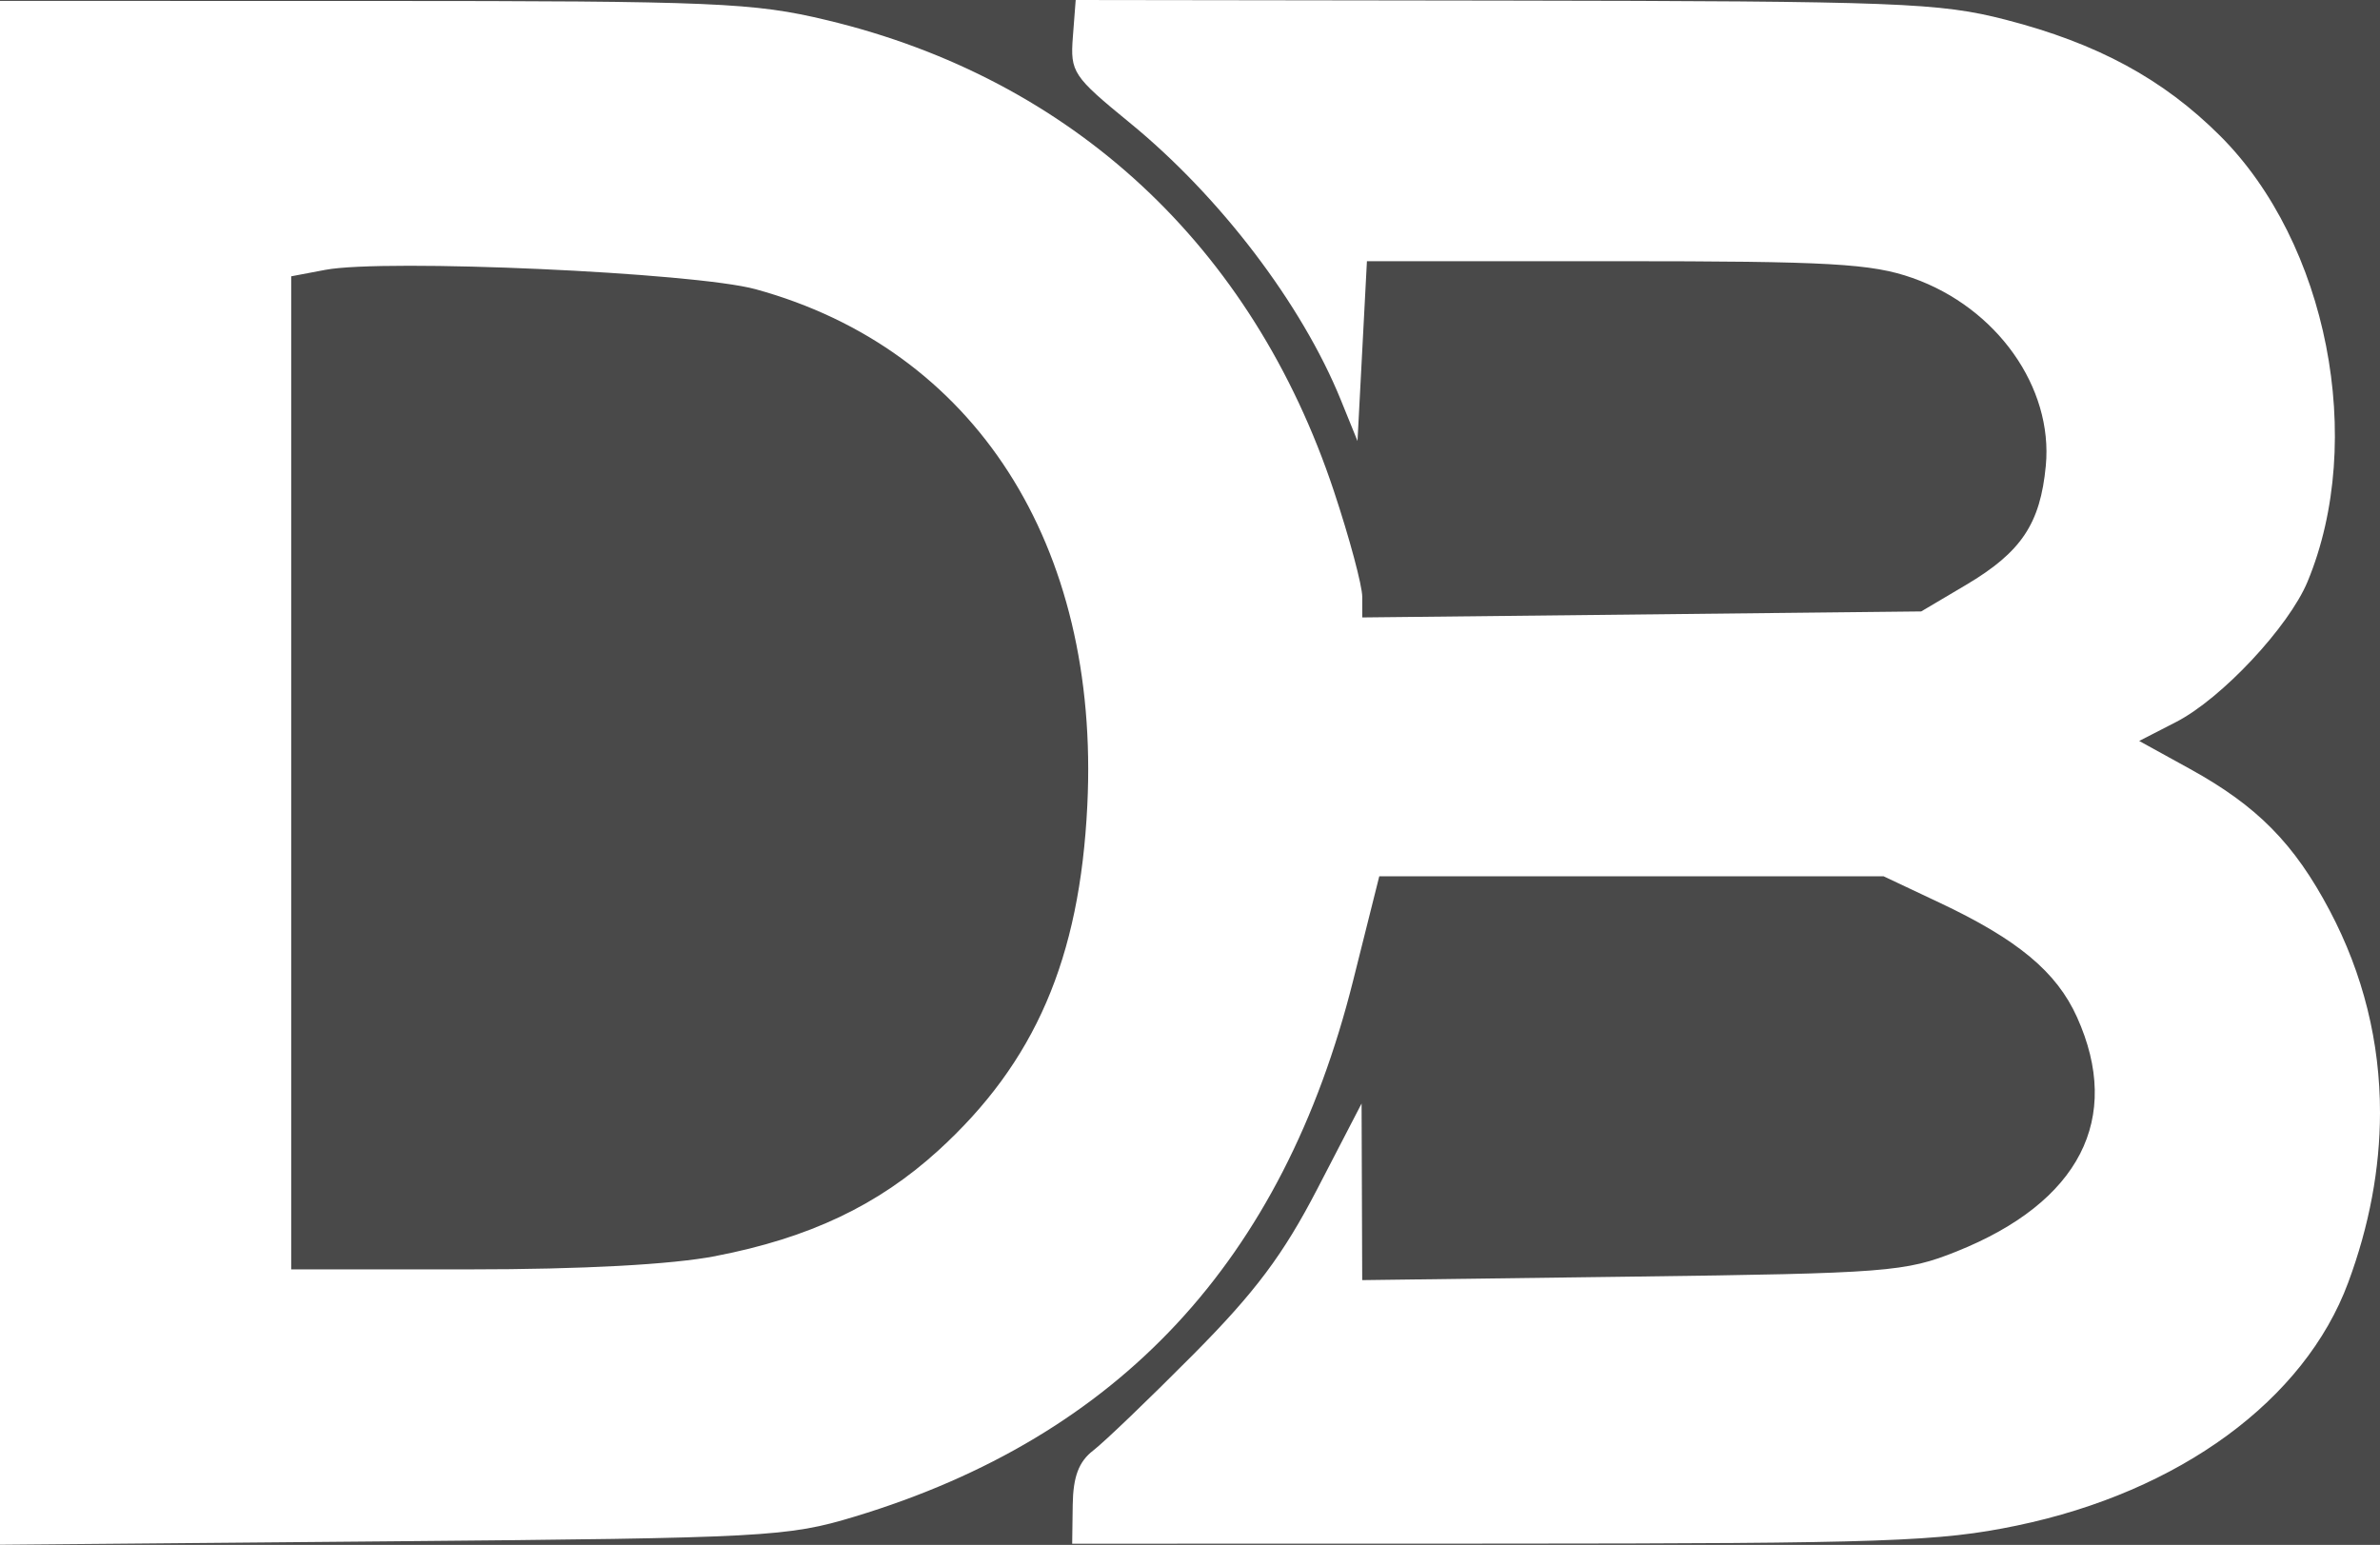 <?xml version="1.0" encoding="UTF-8" standalone="no"?>
<!-- Created with Inkscape (http://www.inkscape.org/) -->

<svg
   width="52.986mm"
   height="34.396mm"
   viewBox="0 0 52.986 34.396"
   version="1.1"
   id="svg909"
   inkscape:version="0.92.4 (5da689c313, 2019-01-14)"
   sodipodi:docname="logos.svg"
   xmlns:inkscape="http://www.inkscape.org/namespaces/inkscape"
   xmlns:sodipodi="http://sodipodi.sourceforge.net/DTD/sodipodi-0.dtd"
   xmlns="http://www.w3.org/2000/svg"
   xmlns:svg="http://www.w3.org/2000/svg"
   xmlns:rdf="http://www.w3.org/1999/02/22-rdf-syntax-ns#"
   xmlns:cc="http://creativecommons.org/ns#"
   xmlns:dc="http://purl.org/dc/elements/1.1/">
  <defs
     id="defs903" />
  <sodipodi:namedview
     id="base"
     pagecolor="#ffffff"
     bordercolor="#666666"
     borderopacity="1.0"
     inkscape:pageopacity="0.0"
     inkscape:pageshadow="2"
     inkscape:zoom="0.70710678"
     inkscape:cx="-544.61352"
     inkscape:cy="550.03009"
     inkscape:document-units="mm"
     inkscape:current-layer="layer1"
     showgrid="true"
     inkscape:window-width="3368"
     inkscape:window-height="1376"
     inkscape:window-x="72"
     inkscape:window-y="27"
     inkscape:window-maximized="1"
     showguides="true"
     objecttolerance="10000"
     guidetolerance="10000"
     inkscape:showpageshadow="2"
     inkscape:pagecheckerboard="0"
     inkscape:deskcolor="#d1d1d1">
    <inkscape:grid
       type="xygrid"
       id="grid859"
       spacingx="1.323"
       spacingy="1.323" />
  </sodipodi:namedview>
  <g
     inkscape:label="Layer 1"
     inkscape:groupmode="layer"
     id="layer1"
     transform="translate(-112.448,-91.928)">
    <rect
       style="opacity:1;fill:#494949;fill-opacity:1;stroke:none;stroke-width:4.671;stroke-linecap:round;stroke-linejoin:round;stroke-miterlimit:4;stroke-dasharray:none;stroke-dashoffset:0;stroke-opacity:1;paint-order:markers fill stroke"
       id="rect4696"
       width="105.833"
       height="297.656"
       x="105.833"
       y="-0.656" />
    <path
       style="fill:#ffffff;fill-opacity:1;stroke-width:0.21"
       d="M 112.448,109.137 V 91.948 l 8.314,10e-4 c 7.61,0.001 8.464,0.037 10.092,0.427 5.47,1.309 9.477,5.031 11.291,10.488 0.347,1.043 0.631,2.102 0.631,2.354 v 0.457 l 6.222,-0.067 6.222,-0.067 0.995,-0.589 c 1.233,-0.73 1.656,-1.361 1.779,-2.654 0.166,-1.747 -1.093,-3.521 -2.967,-4.181 -0.913,-0.321 -1.838,-0.374 -6.604,-0.374 h -5.543 l -0.105,2.002 -0.105,2.002 -0.372,-0.916 c -0.868,-2.136 -2.691,-4.53 -4.701,-6.172 -1.262,-1.032 -1.324,-1.125 -1.264,-1.908 l 0.063,-0.823 9.551,0.013 c 8.774,0.013 9.681,0.047 11.153,0.426 2.041,0.526 3.503,1.318 4.773,2.584 2.391,2.385 3.254,6.779 1.949,9.925 -0.417,1.006 -1.915,2.606 -2.924,3.125 l -0.825,0.424 1.129,0.622 c 1.497,0.825 2.322,1.66 3.112,3.154 0.747,1.413 1.122,2.936 1.12,4.507 -0.002,1.239 -0.237,2.508 -0.709,3.778 -0.97,2.614 -3.754,4.655 -7.376,5.408 -1.718,0.357 -2.92,0.399 -11.475,0.402 l -9.556,0.002 0.012,-0.867 c 0.009,-0.627 0.135,-0.961 0.457,-1.209 0.245,-0.188 1.247,-1.15 2.227,-2.137 1.38,-1.39 2.003,-2.222 2.764,-3.691 l 0.983,-1.897 0.007,1.966 0.007,1.966 6.013,-0.078 c 5.677,-0.073 6.081,-0.105 7.219,-0.56 2.739,-1.095 3.698,-2.961 2.682,-5.216 -0.454,-1.008 -1.316,-1.726 -3.06,-2.549 l -1.246,-0.588 h -5.614 -5.614 l -0.582,2.322 c -1.562,6.236 -5.2,10.149 -11.093,11.933 -1.498,0.453 -1.965,0.478 -10.301,0.551 l -8.732,0.077 z m 15.931,10.756 c 2.082,-0.401 3.615,-1.128 4.954,-2.346 2.158,-1.965 3.155,-4.27 3.322,-7.688 0.285,-5.808 -2.509,-10.155 -7.386,-11.492 -1.358,-0.372 -8.248,-0.682 -9.578,-0.431 l -0.76,0.144 v 11.055 11.055 h 3.956 c 2.53,0 4.509,-0.107 5.492,-0.296 z"
       id="path1615-3-6-9"
       inkscape:connector-curvature="0"
       sodipodi:nodetypes="cccccsccccccscccccccccccccccsccccccccccccccsccccccccccscccccscc"
       inkscape:export-filename="../486834f9/path1615-3-6-9.svg"
       inkscape:export-xdpi="44.310001"
       inkscape:export-ydpi="44.310001" />
  </g>
</svg>
